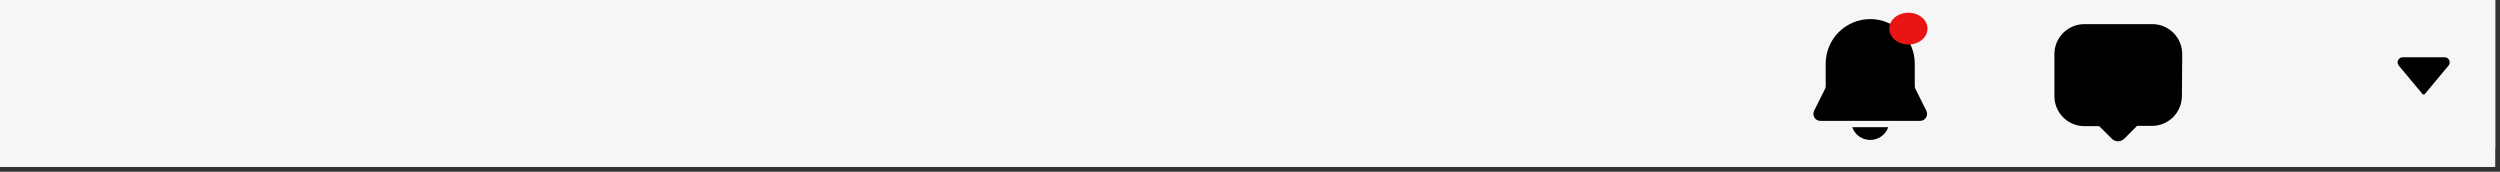 <svg width="786" height="54" viewBox="0 0 786 54" fill="none" xmlns="http://www.w3.org/2000/svg" xmlns:xlink="http://www.w3.org/1999/xlink">
<rect x="0" y="0" width="786" height="54" fill="#333333" stroke="none"/>
<rect  x="0" y="0" width="784" height="52" fill="#F6F6F6" stroke="#F6F6F6" stroke-width="1" stroke-miterlimit="3.999"/>
<rect  x="738" y="0" width="46" height="46" stroke="#F6F6F6" stroke-width="1" stroke-miterlimit="3.999"/>
<path d="M761.616,29.54L754.186,20.624C753.991,20.39 753.867,20.106 753.829,19.804C753.79,19.503 753.838,19.196 753.967,18.921C754.096,18.646 754.301,18.413 754.557,18.25C754.814,18.086 755.112,18 755.416,18L768.584,18C768.888,18 769.186,18.087 769.442,18.25C769.698,18.414 769.903,18.647 770.032,18.922C770.161,19.197 770.208,19.503 770.169,19.805C770.131,20.106 770.007,20.39 769.812,20.624L762.384,29.54C762.337,29.596 762.278,29.642 762.212,29.673C762.146,29.704 762.073,29.72 762,29.72C761.927,29.72 761.854,29.704 761.788,29.673C761.722,29.642 761.663,29.596 761.616,29.54Z" fill="#000000"/>
<rect  x="564" y="2" width="46" height="46" stroke="#F6F6F6" stroke-width="1" stroke-miterlimit="3.999"/>
<path d="M588,6C584.287,6 580.726,7.475 578.101,10.101C575.475,12.726 574,16.287 574,20L574,27.056C574,27.366 573.928,27.672 573.79,27.95L570.356,34.816C570.188,35.151 570.109,35.524 570.126,35.899C570.143,36.274 570.255,36.638 570.452,36.957C570.649,37.276 570.925,37.539 571.253,37.722C571.58,37.904 571.949,38 572.324,38L603.676,38C604.051,38 604.42,37.904 604.747,37.722C605.075,37.539 605.35,37.276 605.548,36.957C605.745,36.638 605.857,36.274 605.874,35.899C605.891,35.524 605.812,35.151 605.644,34.816L602.212,27.95C602.073,27.672 602,27.366 602,27.056L602,20C602,16.287 600.525,12.726 597.899,10.101C595.274,7.475 591.713,6 588,6ZM588,44C586.759,44.001 585.548,43.616 584.534,42.9C583.52,42.183 582.754,41.17 582.34,40L593.66,40C593.246,41.17 592.48,42.183 591.466,42.9C590.452,43.616 589.241,44.001 588,44Z" fill="#000000"/>
<path d="M606,9C606,11.761 603.314,14 600,14C596.686,14 594,11.761 594,9C594,6.239 596.686,4 600,4C603.314,4 606,6.239 606,9Z" fill="#E91515"/>
<path d="M686.09,17.54L685.99,30.14C685.993,31.383 685.748,32.613 685.27,33.76C684.799,34.905 684.105,35.945 683.23,36.82C682.355,37.695 681.315,38.389 680.17,38.86C679.023,39.338 677.793,39.583 676.55,39.58L671.89,39.58L667.89,43.58C667.642,43.84 667.342,44.044 667.01,44.18C666.665,44.338 666.29,44.419 665.91,44.42C665.532,44.419 665.159,44.345 664.81,44.2C664.461,44.045 664.148,43.821 663.89,43.54L659.99,39.66L655.33,39.66C654.091,39.66 652.865,39.416 651.72,38.941C650.576,38.466 649.537,37.771 648.662,36.894C647.787,36.017 647.094,34.976 646.621,33.831C646.149,32.686 645.907,31.459 645.91,30.22L645.91,17.02C645.908,15.78 646.15,14.551 646.624,13.405C647.097,12.259 647.793,11.217 648.67,10.34C650.445,8.586 652.835,7.596 655.33,7.58L676.65,7.58C677.89,7.577 679.119,7.82 680.266,8.293C681.412,8.767 682.454,9.462 683.331,10.339C684.208,11.216 684.903,12.258 685.377,13.404C685.85,14.551 686.093,15.78 686.09,17.02L686.09,17.54Z" fill="#000000"/>
</svg>
